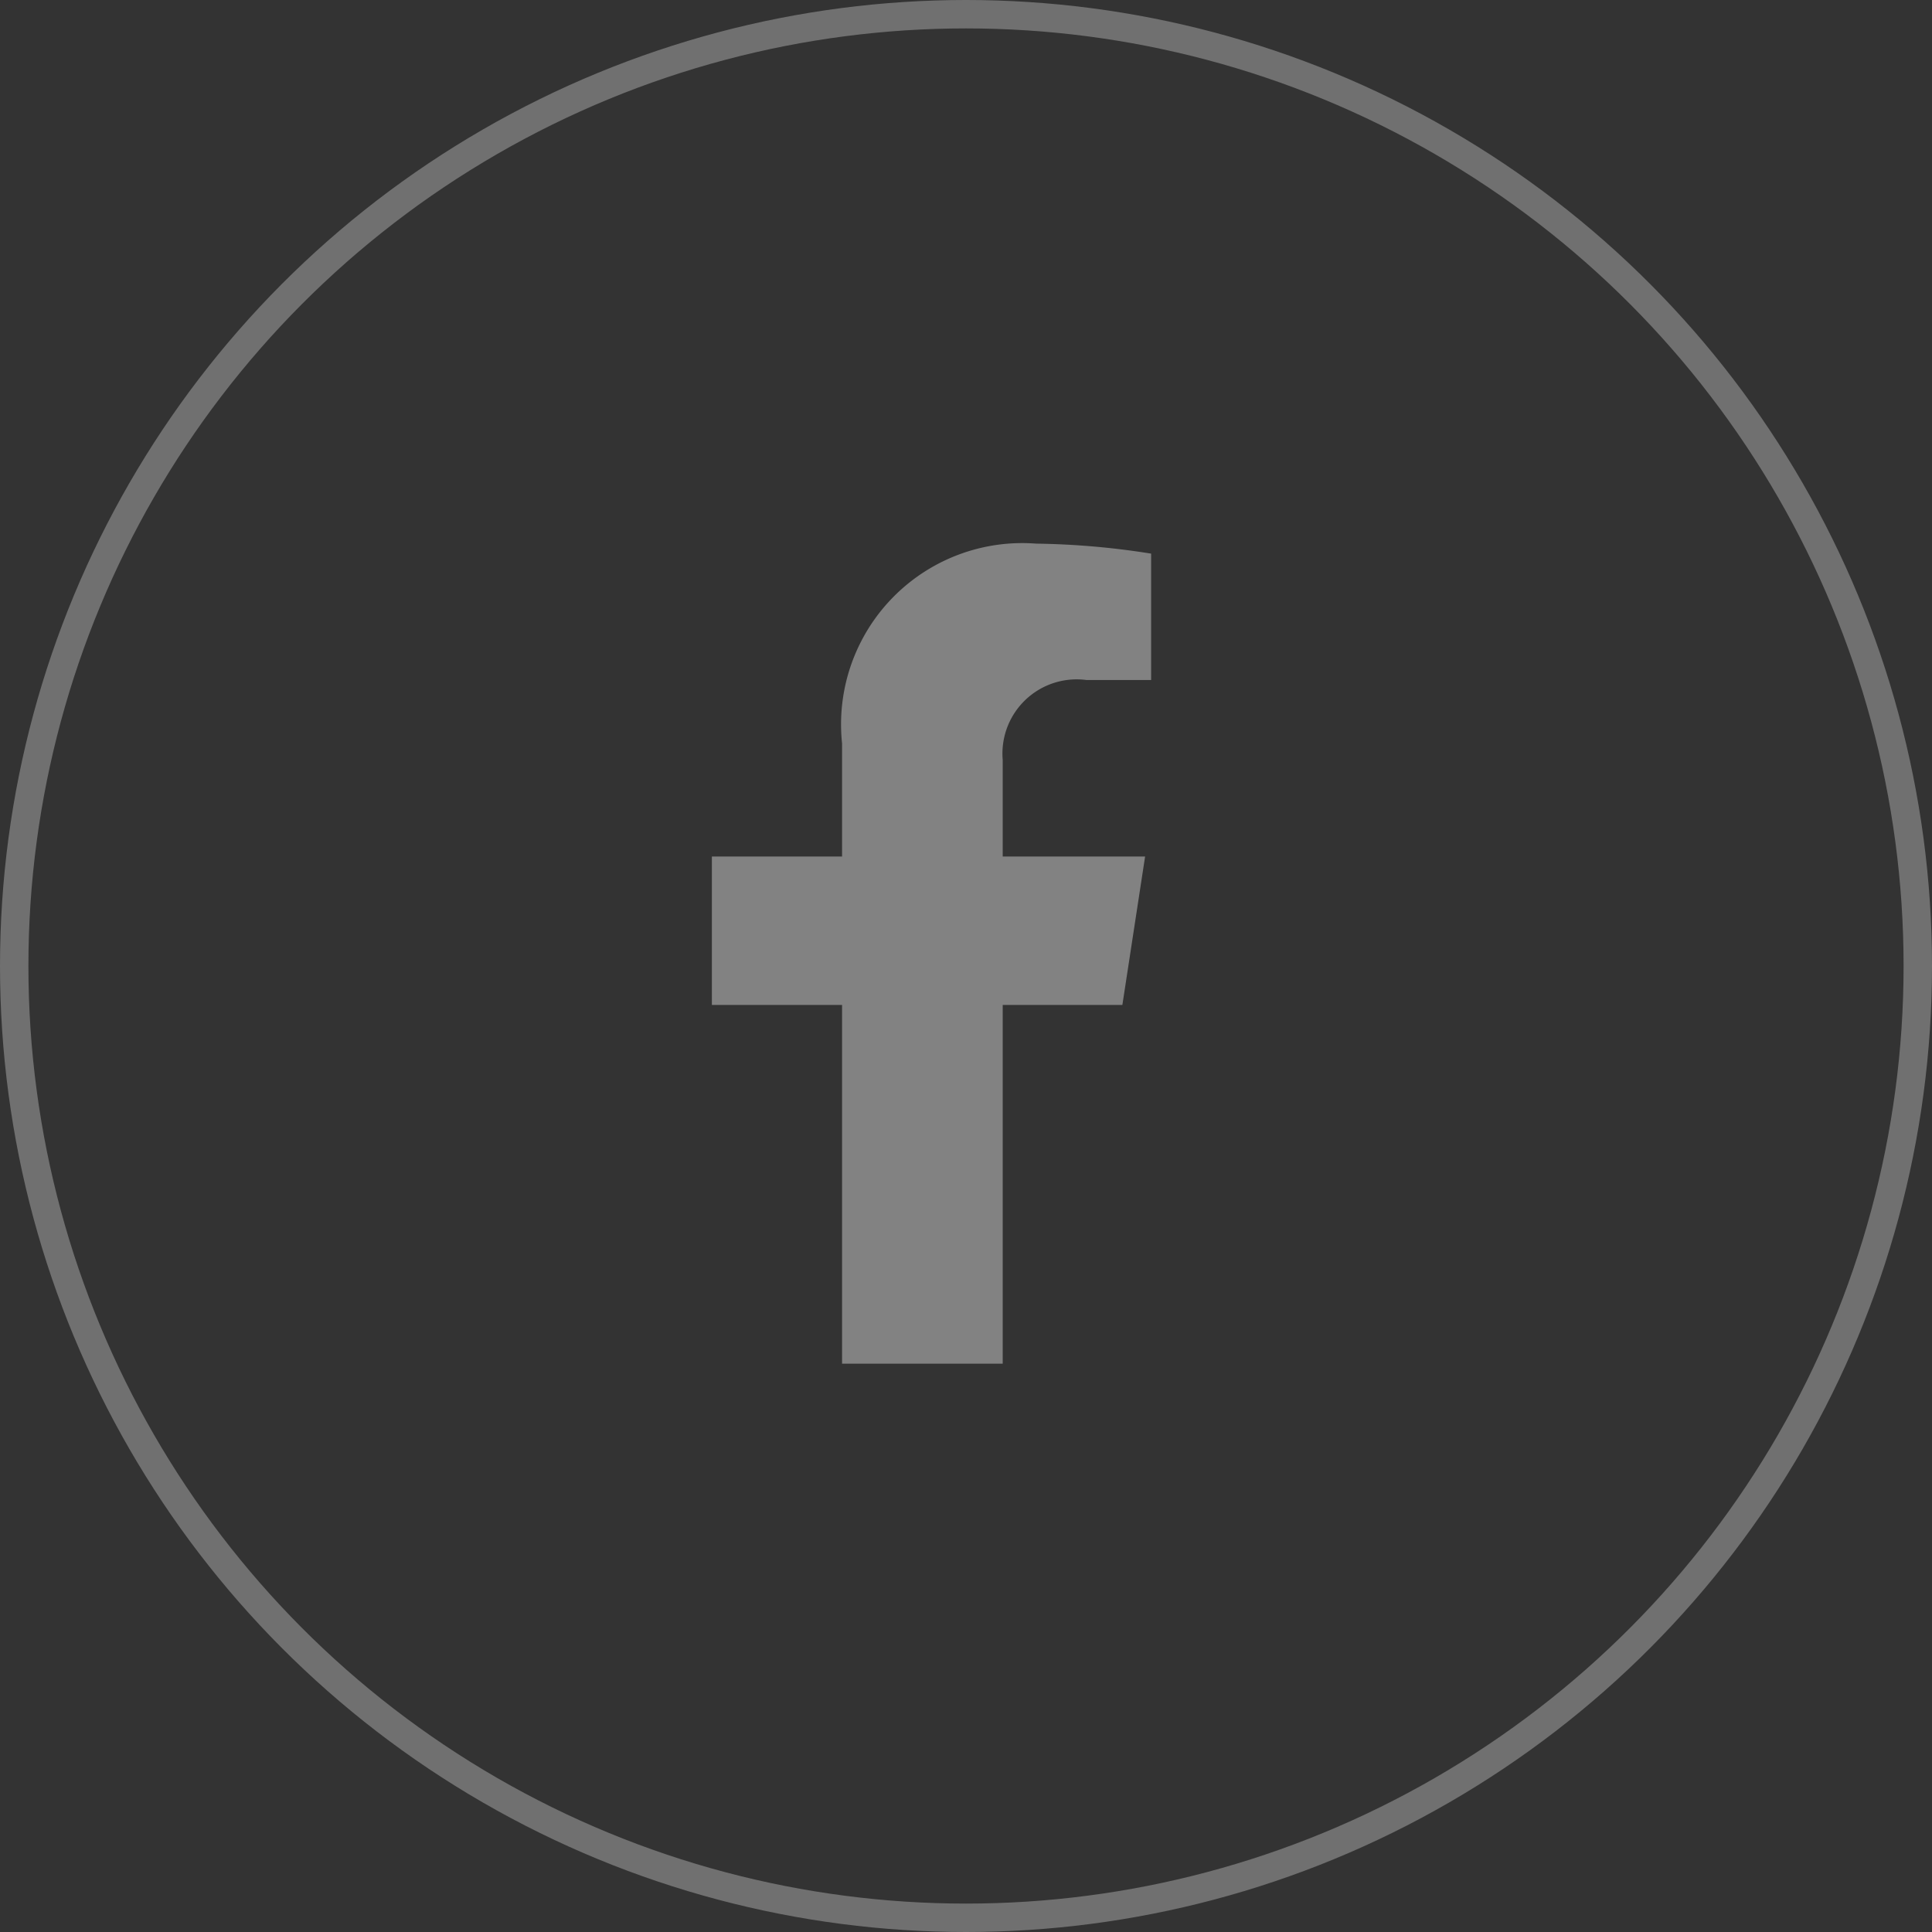 <svg xmlns="http://www.w3.org/2000/svg" width="50" height="50" viewBox="0 0 34 34">
  <rect x="0" y="0" width="34" height="34" fill="#333333" stroke="none"/>
  <g id="Group_1" data-name="Group 1" transform="translate(-23 -252)">
    <g id="Ellipse_1" data-name="Ellipse 1" transform="translate(23 252)" fill="none" stroke="#fff" stroke-width="0.5" opacity="0.3">
      <circle cx="17" cy="17" r="17" stroke="none"/>
      <circle cx="17" cy="17" r="16.75" fill="none"/>
    </g>
    <path id="Icon_awesome-facebook-f" data-name="Icon awesome-facebook-f" d="M8.833,8.118l.4-2.612H6.727v-1.7A1.306,1.306,0,0,1,8.2,2.4H9.339V.176A13.9,13.9,0,0,0,7.317,0,3.189,3.189,0,0,0,3.9,3.516V5.506H1.609V8.118H3.9v6.314H6.727V8.118Z" transform="translate(33.919 261.567)" fill="#fff" opacity="0.39"/>
  </g>
</svg>
